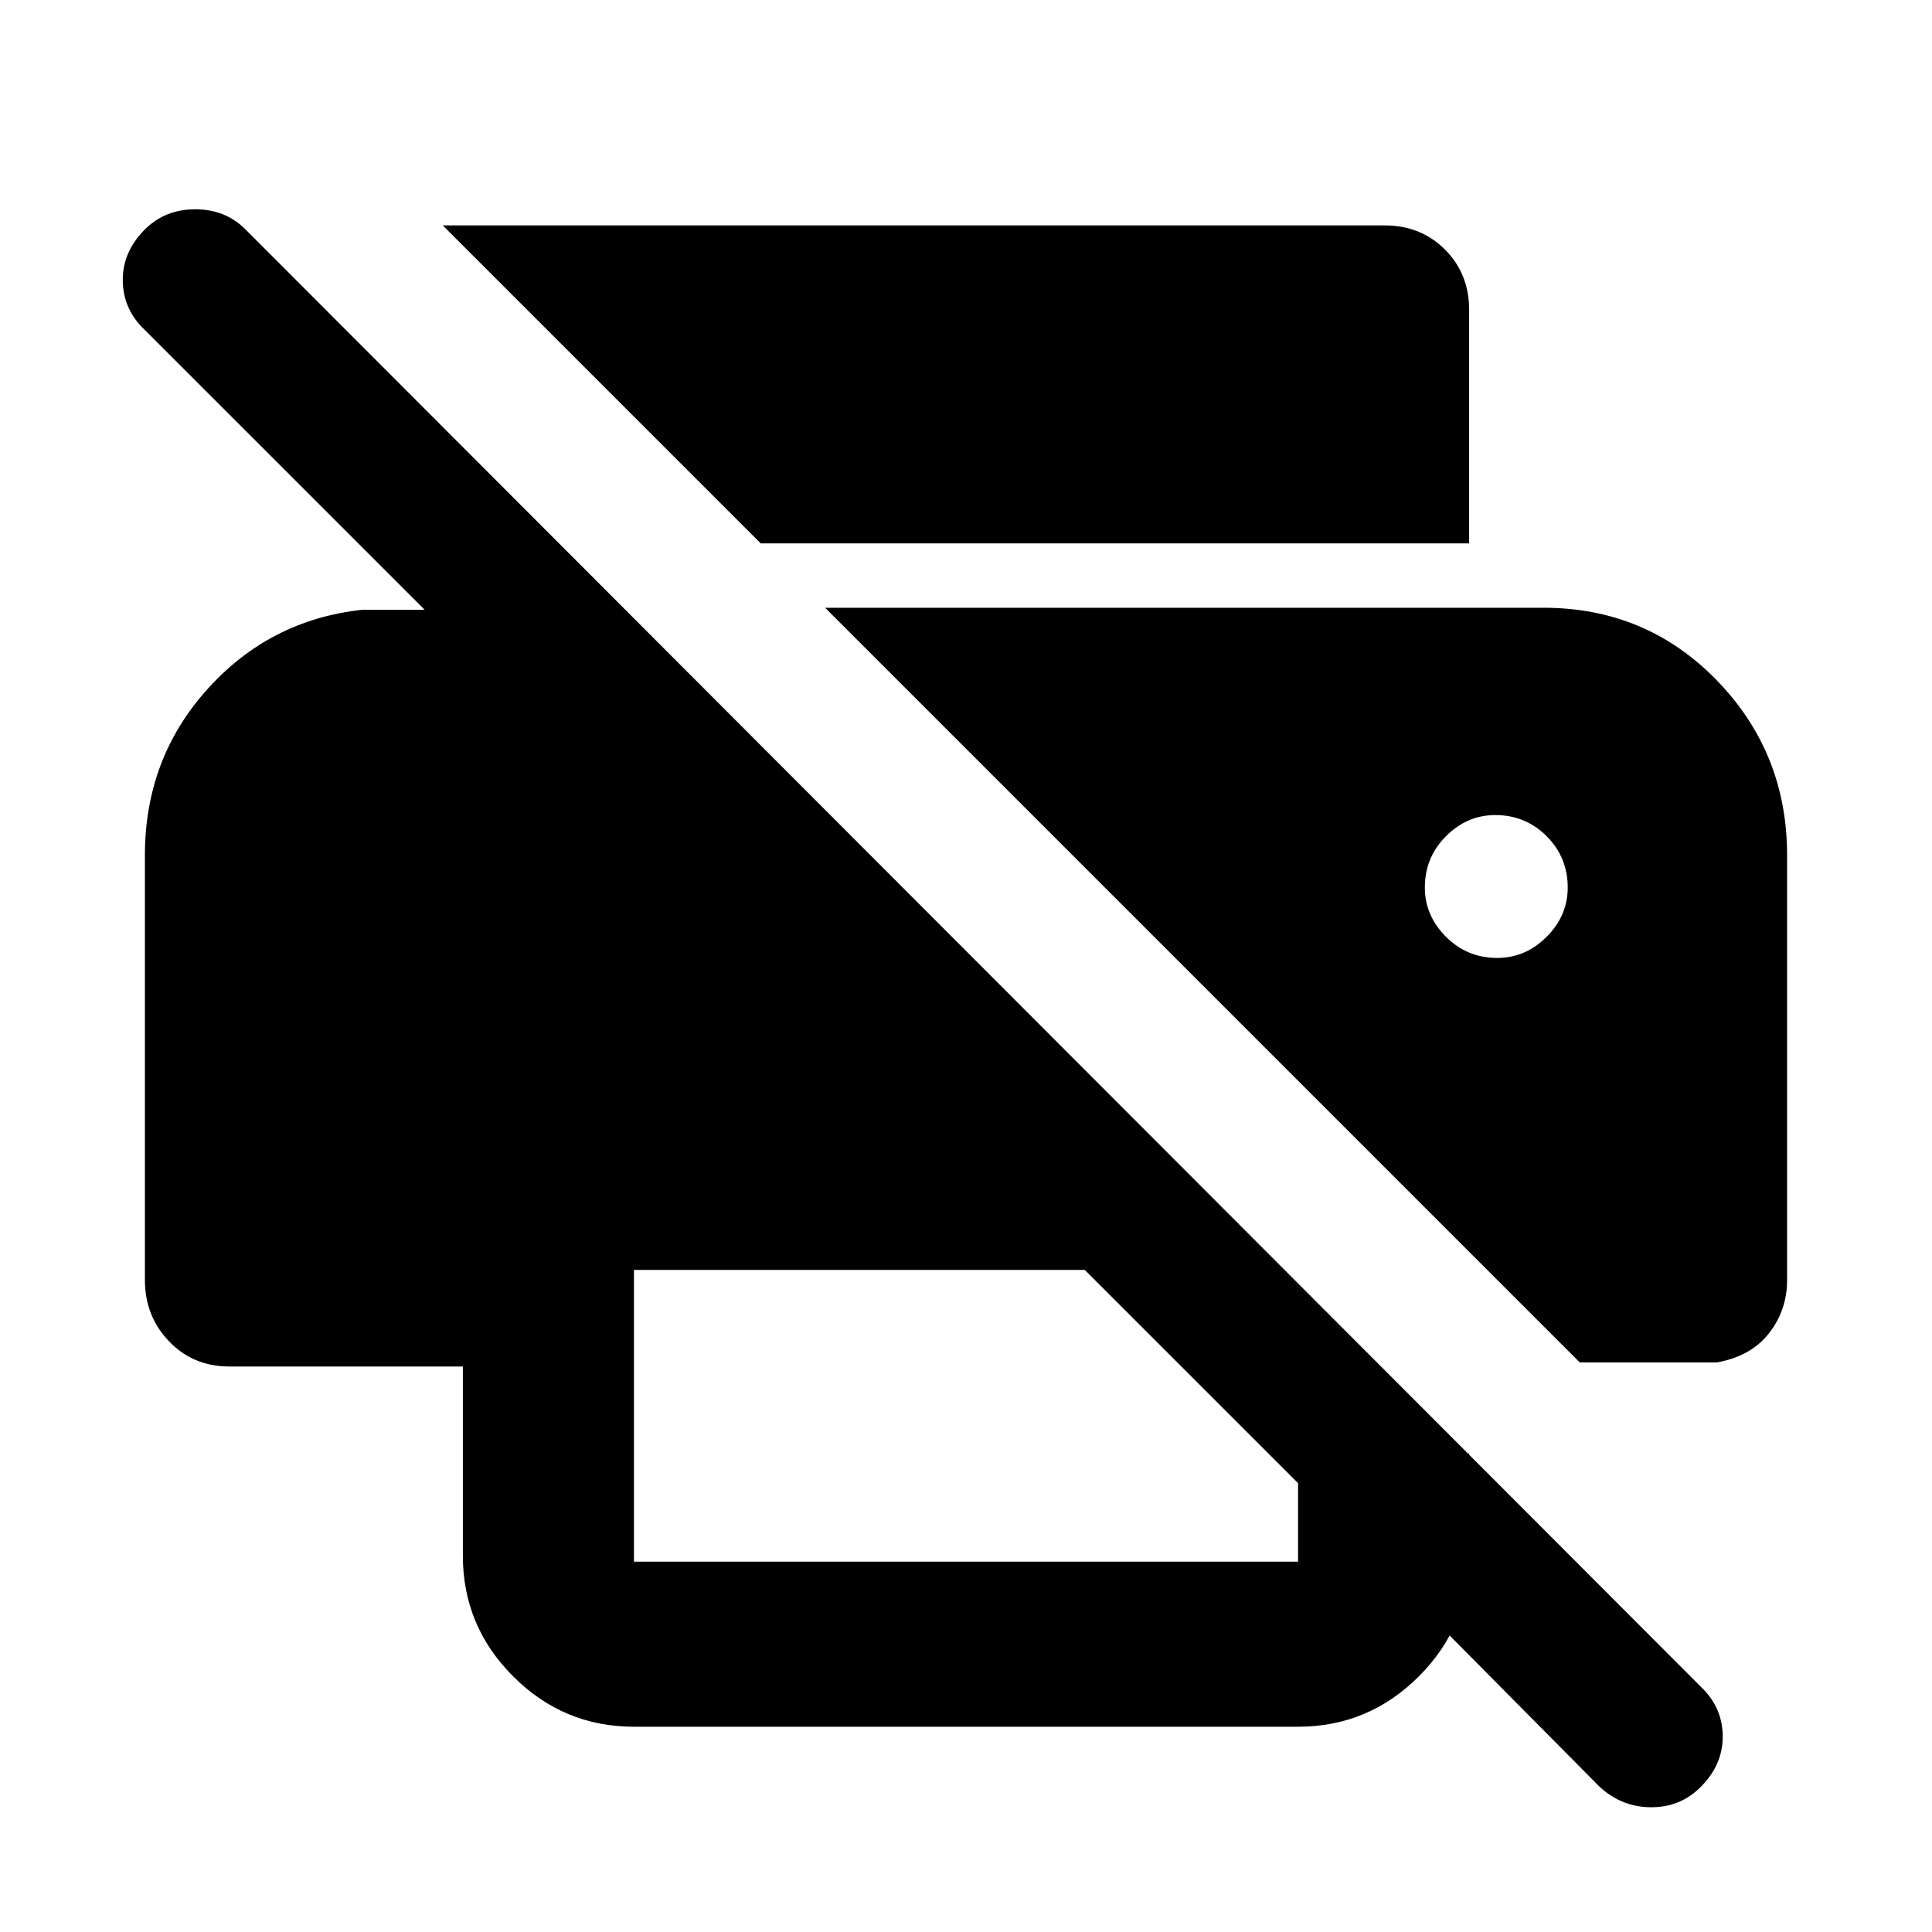 <svg xmlns="http://www.w3.org/2000/svg" height="40" width="40"><path d="M13.125 26.292v6.041h13.75v-1.625l-4.417-4.416Zm19.583 1.916h2.834q.708-.125 1.083-.604T37 26.5v-8.792q0-2.125-1.458-3.625-1.459-1.5-3.584-1.5H17.083ZM31 19.833q-.625 0-1.062-.437-.438-.438-.438-1.021 0-.625.438-1.063.437-.437 1.02-.437.625 0 1.063.437.437.438.437 1.063 0 .583-.437 1.021-.438.437-1.021.437Zm-.583-8.583H15.75L9.167 4.667h19.5q.75 0 1.25.5t.5 1.25ZM9.583 28.292H4.75q-.75 0-1.25-.521T3 26.5v-8.792q0-2 1.292-3.437 1.291-1.438 3.208-1.646h1.292L2.958 6.792q-.416-.417-.416-1 0-.584.458-1.042.417-.417 1.042-.417t1.041.417L35.25 34.958q.417.417.417 1 0 .584-.459 1.042-.416.417-1.02.417-.605 0-1.063-.417l-4.792-4.833 2.084-2.084v2.125q0 1.459-1.042 2.5-1.042 1.042-2.5 1.042h-13.75q-1.458 0-2.5-1.042-1.042-1.041-1.042-2.5Z"/></svg>